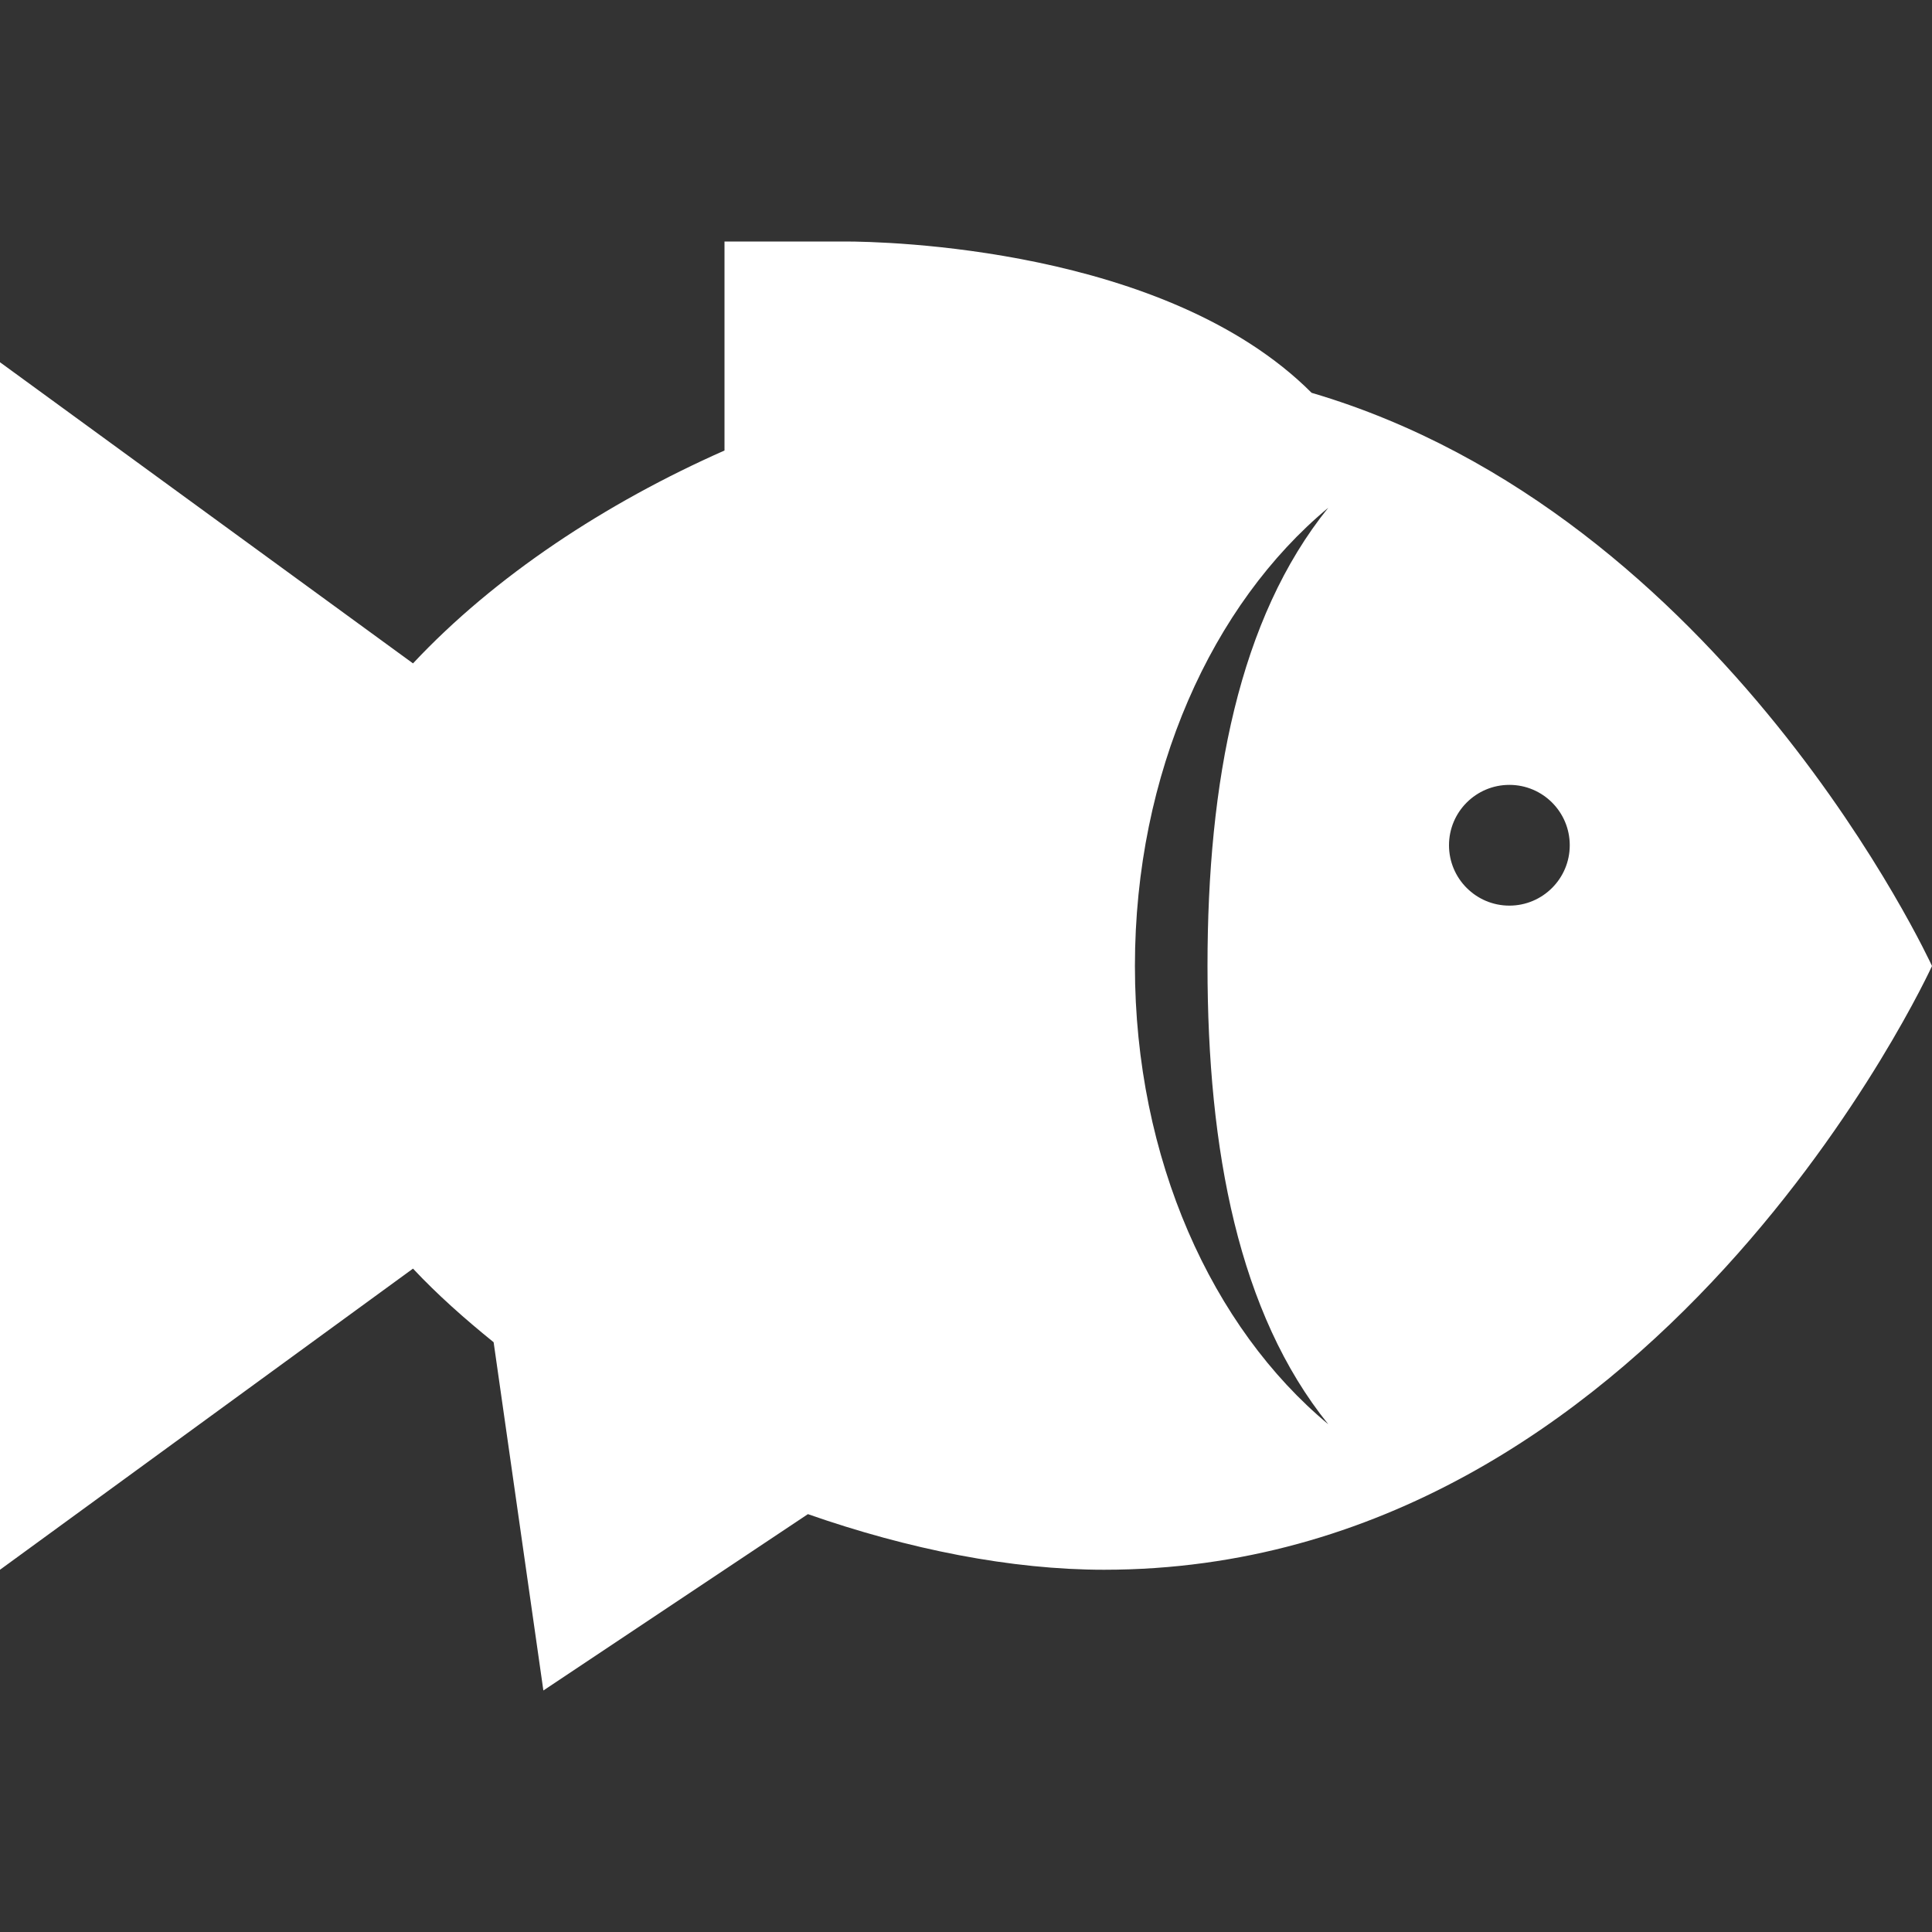 <svg width="60" height="60" viewBox="0 0 60 60" fill="none" xmlns="http://www.w3.org/2000/svg">
<rect x="0" y="0" width="60" height="60" fill="#333333" stroke="none"/>
<g clip-path="url(#clip0_538_36)">
<path d="M40.733 12.199C36.206 7.67 27.429 7.5 26.25 7.5H22.5V13.991C18.811 15.622 15.364 17.891 12.826 20.602L0 11.25V48.75L12.826 39.398C13.581 40.204 14.433 40.959 15.33 41.684L16.875 52.5L25.09 47.023C28.215 48.116 31.402 48.75 34.286 48.75C51.429 48.75 60 30 60 30C60 30 53.569 15.98 40.733 12.199L40.733 12.199ZM41.25 44.231C37.652 41.24 35.246 36.003 35.246 30C35.246 23.997 37.652 18.76 41.25 15.769C38.474 19.209 37.5 24.273 37.5 30C37.5 35.727 38.474 40.792 41.25 44.231ZM46.875 28.125C45.84 28.125 45 27.285 45 26.25C45 25.214 45.84 24.375 46.875 24.375C47.91 24.375 48.75 25.214 48.75 26.25C48.75 27.285 47.91 28.125 46.875 28.125Z" fill="white"/>
</g>
<defs>
<clipPath id="clip0_538_36">
<rect width="60" height="60" fill="white"/>
</clipPath>
</defs>
</svg>
